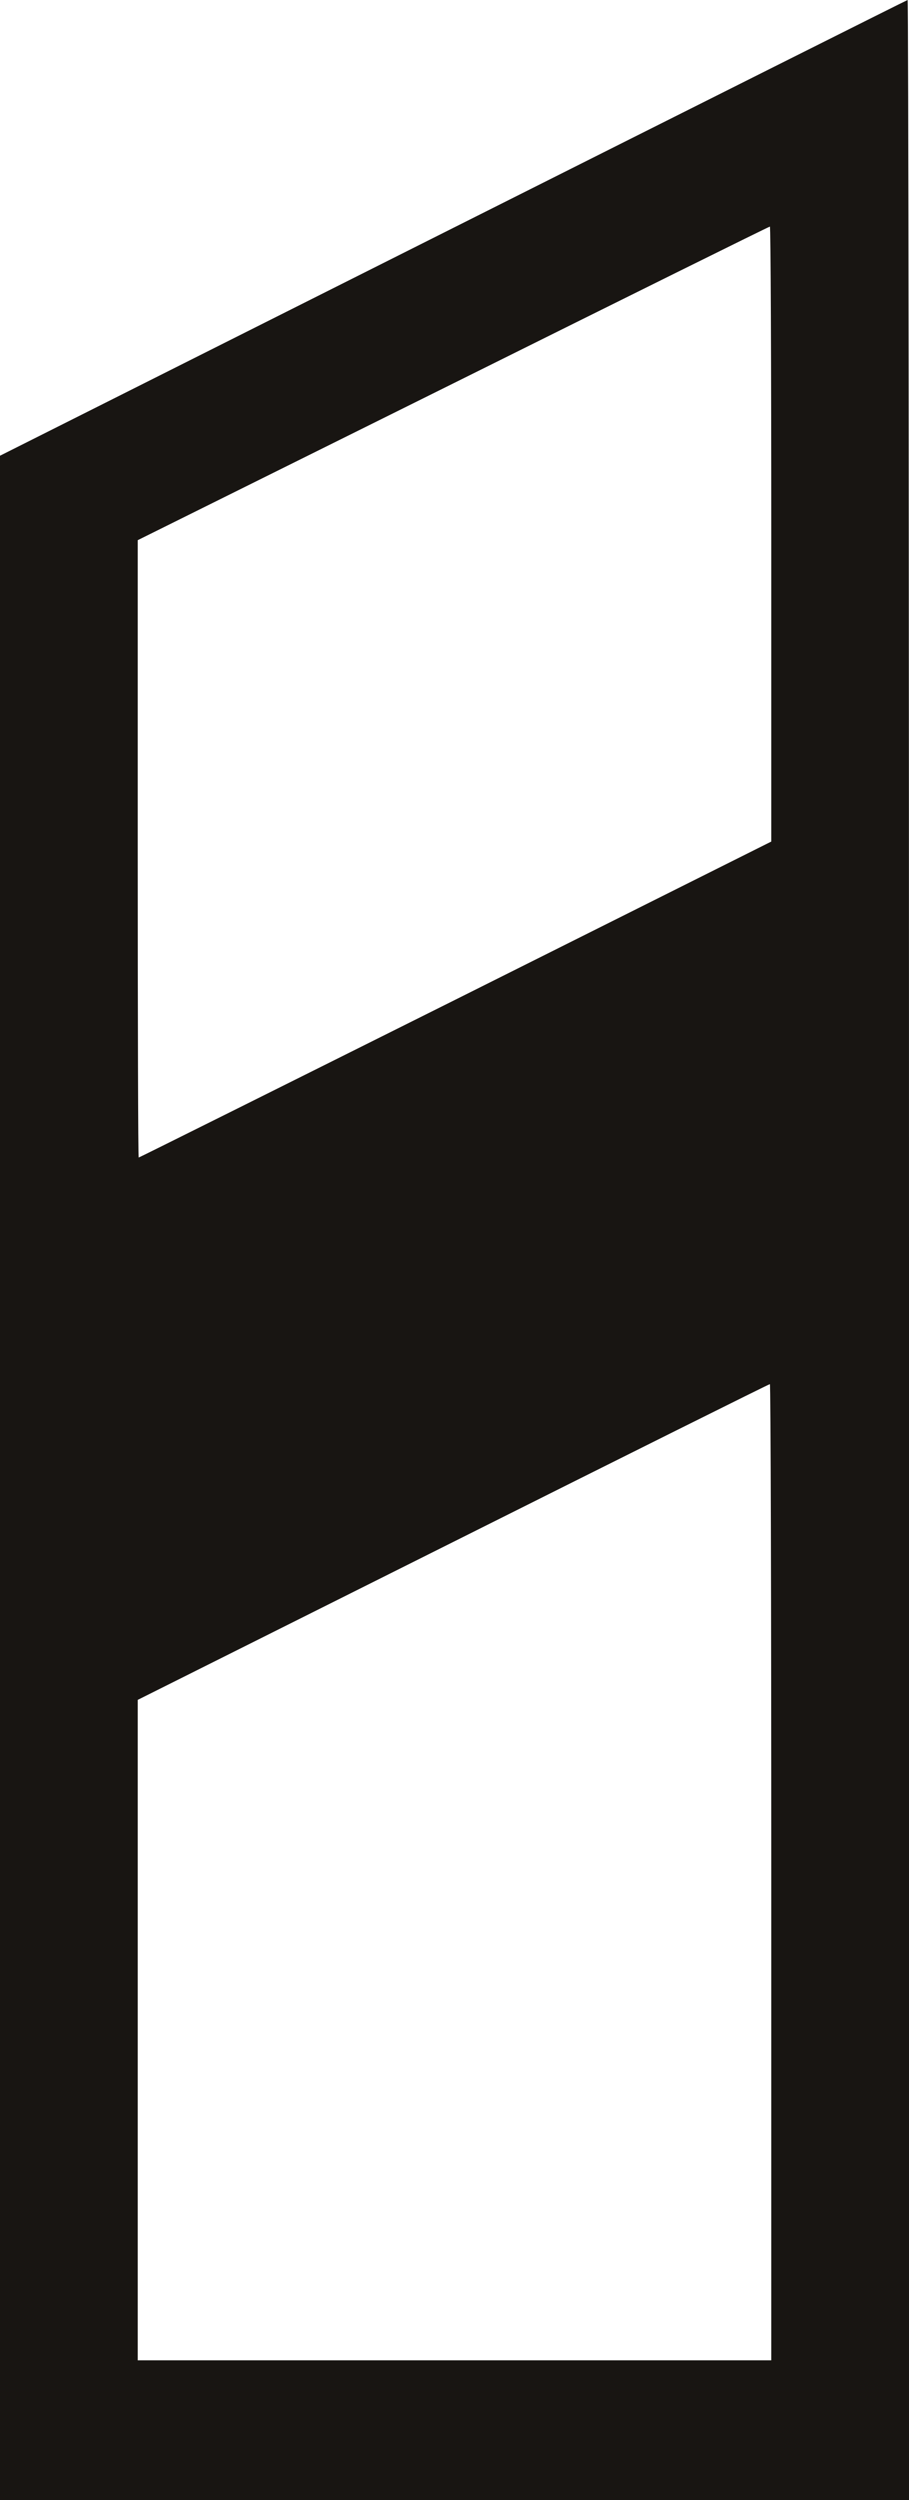 <?xml version="1.0" standalone="no"?>
<!DOCTYPE svg PUBLIC "-//W3C//DTD SVG 1.1//EN"
 "http://www.w3.org/Graphics/SVG/1.1/DTD/svg11.dtd">
<!-- Created with svg_stack (http://github.com/astraw/svg_stack) -->
<svg xmlns:sodipodi="http://sodipodi.sourceforge.net/DTD/sodipodi-0.dtd" xmlns="http://www.w3.org/2000/svg" version="1.1" width="577.5" height="1587.5">
  <defs/>
  <g id="id0:id0" transform="matrix(1.25,0,0,1.25,0.0,0.0)"><g transform="translate(0,1270) scale(0.1,-0.1)" fill="#181512" stroke="none">
<path d="M2303 11542 l-2303 -1157 0 -5192 0 -5193 2310 0 2310 0 0 6350 c0 3493 -3 6350 -7 6350 -5 -1 -1044 -522 -2310 -1158z m1617 -1555 l0 -1562 -1605 -803 c-883 -441 -1607 -802 -1610 -802 -3 0 -5 706 -5 1568 l0 1568 1603 796 c881 438 1605 797 1610 797 4 1 7 -702 7 -1562z m0 -6797 l0 -2480 -1610 0 -1610 0 0 1678 0 1677 1603 802 c881 441 1605 802 1610 802 4 1 7 -1115 7 -2479z"/>
</g>
</g>
  <g id="id1:id1" transform="matrix(1.25,0,0,1.25,0.0,0.0)"><g transform="translate(0,1270) scale(0.1,-0.1)" fill="#ffffff" stroke="none">
</g>
</g>
</svg>
